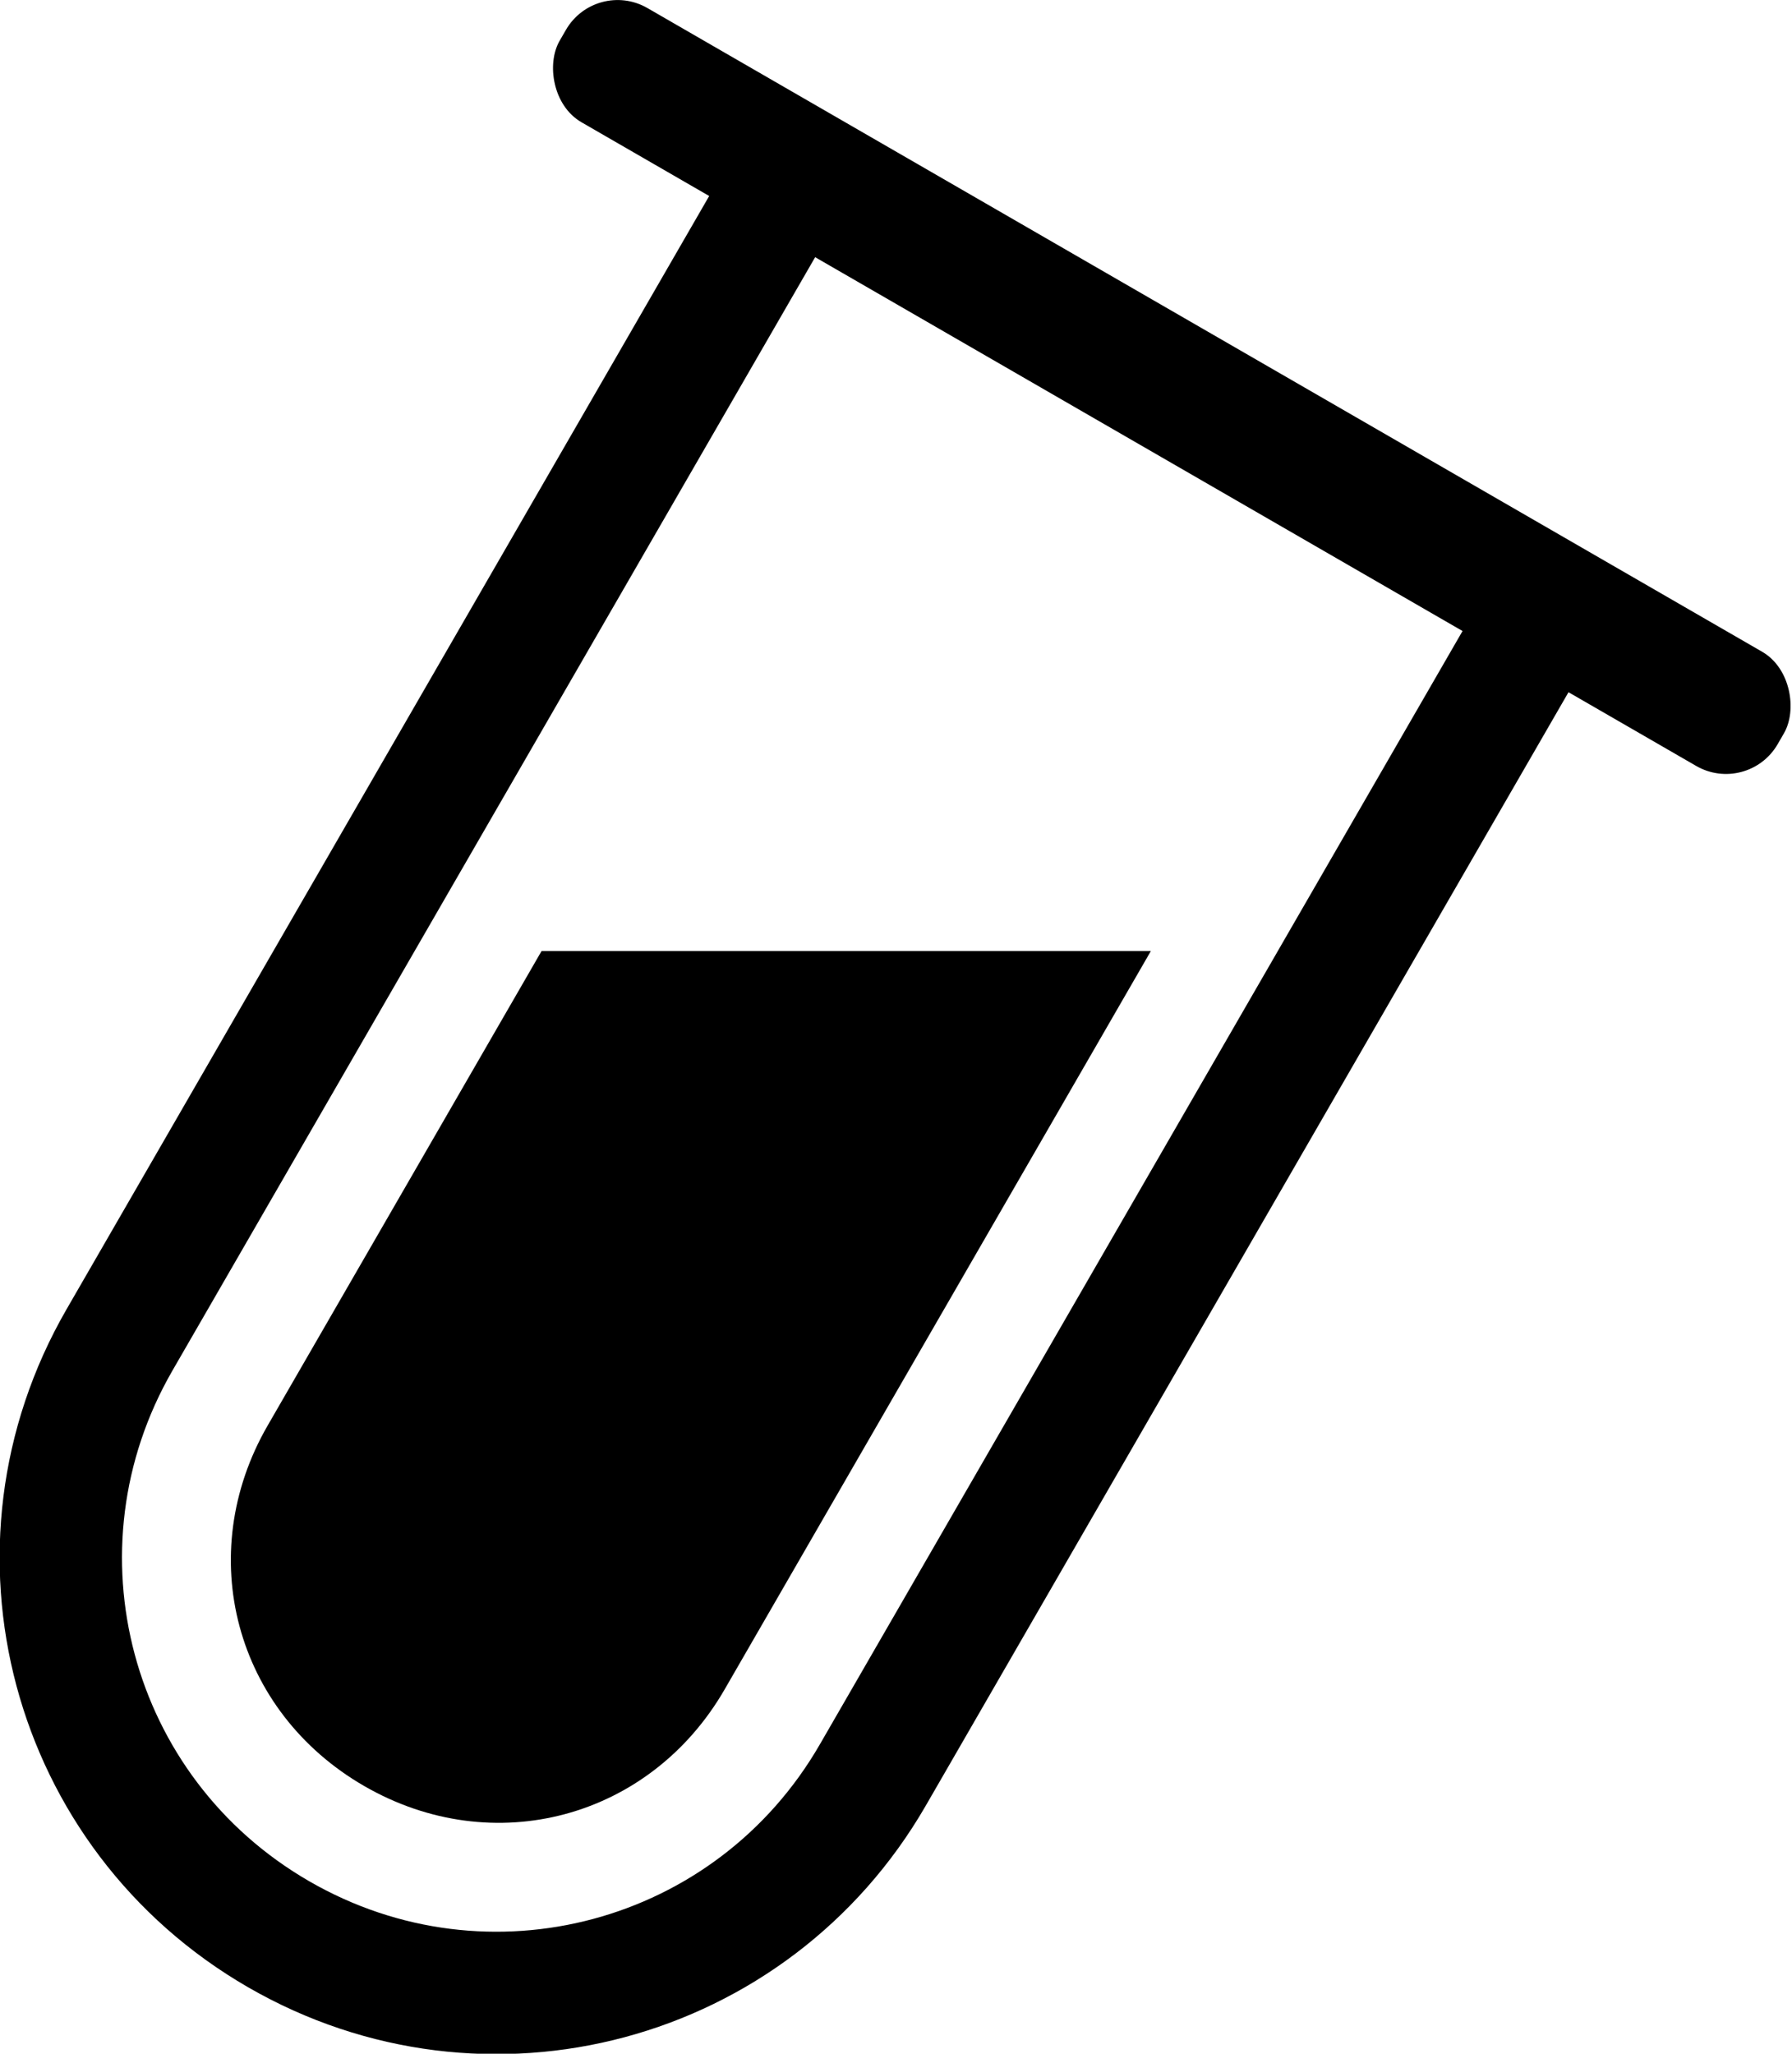 <?xml version="1.0" encoding="UTF-8" standalone="no"?>
<!-- Created with Inkscape (http://www.inkscape.org/) -->

<svg
   xmlns:osb="http://www.openswatchbook.org/uri/2009/osb"
   xmlns:dc="http://purl.org/dc/elements/1.1/"
   xmlns:cc="http://creativecommons.org/ns#"
   xmlns:rdf="http://www.w3.org/1999/02/22-rdf-syntax-ns#"
   xmlns:svg="http://www.w3.org/2000/svg"
   xmlns="http://www.w3.org/2000/svg"
   xmlns:sodipodi="http://sodipodi.sourceforge.net/DTD/sodipodi-0.dtd"
   xmlns:inkscape="http://www.inkscape.org/namespaces/inkscape"
   width="146.455mm"
   height="167.815mm"
   viewBox="0 0 146.455 167.815"
   version="1.1"
   id="svg8"
   inkscape:version="0.92.3 (2405546, 2018-03-11)"
   sodipodi:docname="logo_raw.svg">
  <defs
     id="defs2">
    <linearGradient
       id="linearGradient2605"
       osb:paint="solid">
      <stop
         style="stop-color:#000000;stop-opacity:1;"
         offset="0"
         id="stop2603" />
    </linearGradient>
  </defs>
  <sodipodi:namedview
     id="base"
     pagecolor="#ffffff"
     bordercolor="#666666"
     borderopacity="1.0"
     inkscape:pageopacity="0.0"
     inkscape:pageshadow="2"
     inkscape:zoom="0.49497475"
     inkscape:cx="-34.918545"
     inkscape:cy="200.86509"
     inkscape:document-units="mm"
     inkscape:current-layer="layer1"
     showgrid="false"
     units="mm"
     width="297mm"
     fit-margin-top="0"
     fit-margin-left="0"
     fit-margin-right="0"
     fit-margin-bottom="0"
     inkscape:window-width="1920"
     inkscape:window-height="1001"
     inkscape:window-x="-9"
     inkscape:window-y="-9"
     inkscape:window-maximized="1" />
  <g
     inkscape:label="Layer 1"
     inkscape:groupmode="layer"
     id="layer1"
     transform="translate(-75.272,-64.593)">
    <g
       id="g6325"
       transform="translate(-13.86,-3.077)">
      <path
         inkscape:connector-curvature="0"
         id="rect1131"
         d="M 154.086,81.571 98.895,177.165 c -9.846,17.055 -4.043,38.711 13.011,48.558 17.055,9.846 38.711,4.044 48.558,-13.011 l 55.191,-95.594 z"
         style="fill:none;stroke:#000000;stroke-width:10;stroke-linecap:round;stroke-miterlimit:4;stroke-dasharray:none;stroke-opacity:1" />
      <path
         sodipodi:nodetypes="cssscc"
         inkscape:connector-curvature="0"
         id="path1142"
         d="m 133.392,145.383 -22.386,38.773 c -6.094,10.554 -2.662,23.362 7.892,29.455 10.554,6.094 23.361,2.662 29.455,-7.892 l 34.835,-60.336 z"
         style="fill:#000000;fill-opacity:1;stroke:none;stroke-width:5;stroke-linecap:round;stroke-miterlimit:4;stroke-dasharray:none;stroke-opacity:1" />
      <rect
         transform="rotate(30)"
         ry="4.875"
         y="-11.848"
         x="152.301"
         height="10.776"
         width="114.948"
         id="rect2609"
         style="fill:#000000;fill-opacity:1;stroke:none;stroke-width:4.8;stroke-linecap:round;stroke-miterlimit:4;stroke-dasharray:none;stroke-opacity:1" />
    </g>
  </g>
</svg>

